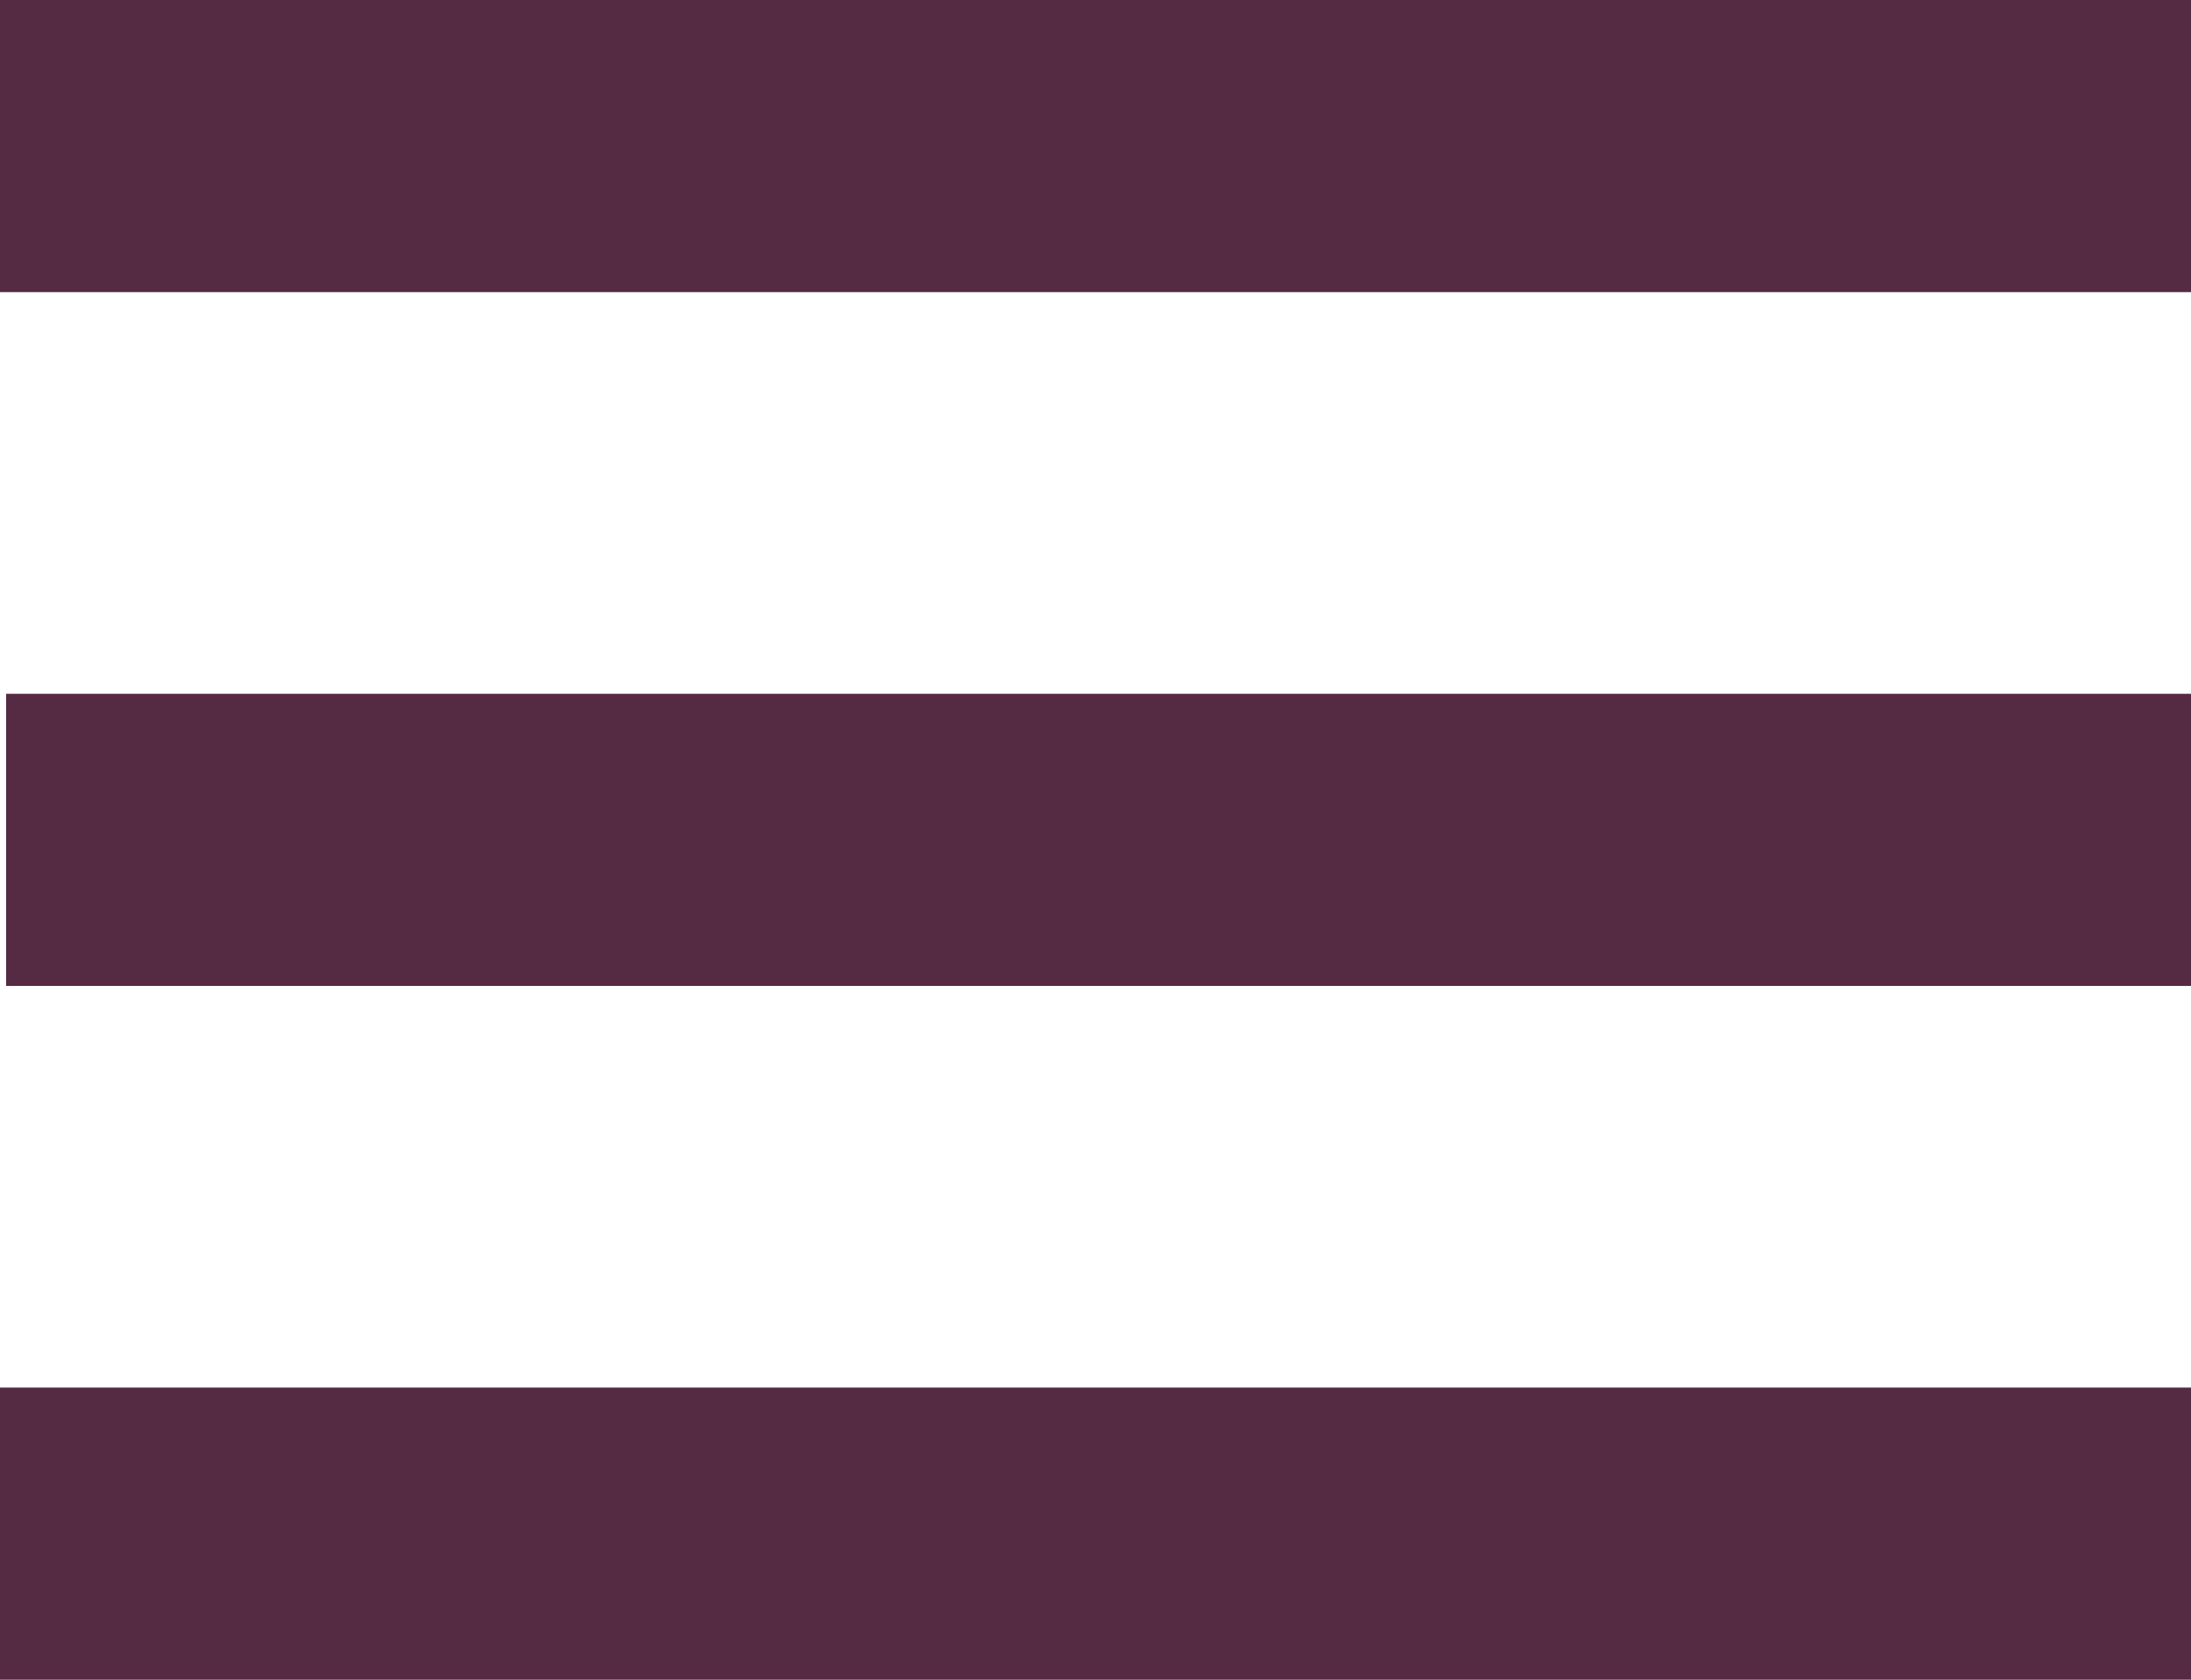 <svg xmlns="http://www.w3.org/2000/svg" width="30" height="23" viewBox="0 0 30 23">
  <g id="MENU_button" transform="translate(-289.5 -26)">
    <line id="Line_25" data-name="Line 25" x2="30" transform="translate(289.584 37.5)" fill="none" stroke="#552a43" stroke-width="4"/>
    <line id="Line_24" data-name="Line 24" x2="30" transform="translate(289.5 28)" fill="none" stroke="#552a43" stroke-width="4"/>
    <line id="Line_26" data-name="Line 26" x2="30" transform="translate(289.5 47)" fill="none" stroke="#552a43" stroke-width="4"/>
  </g>
</svg>
